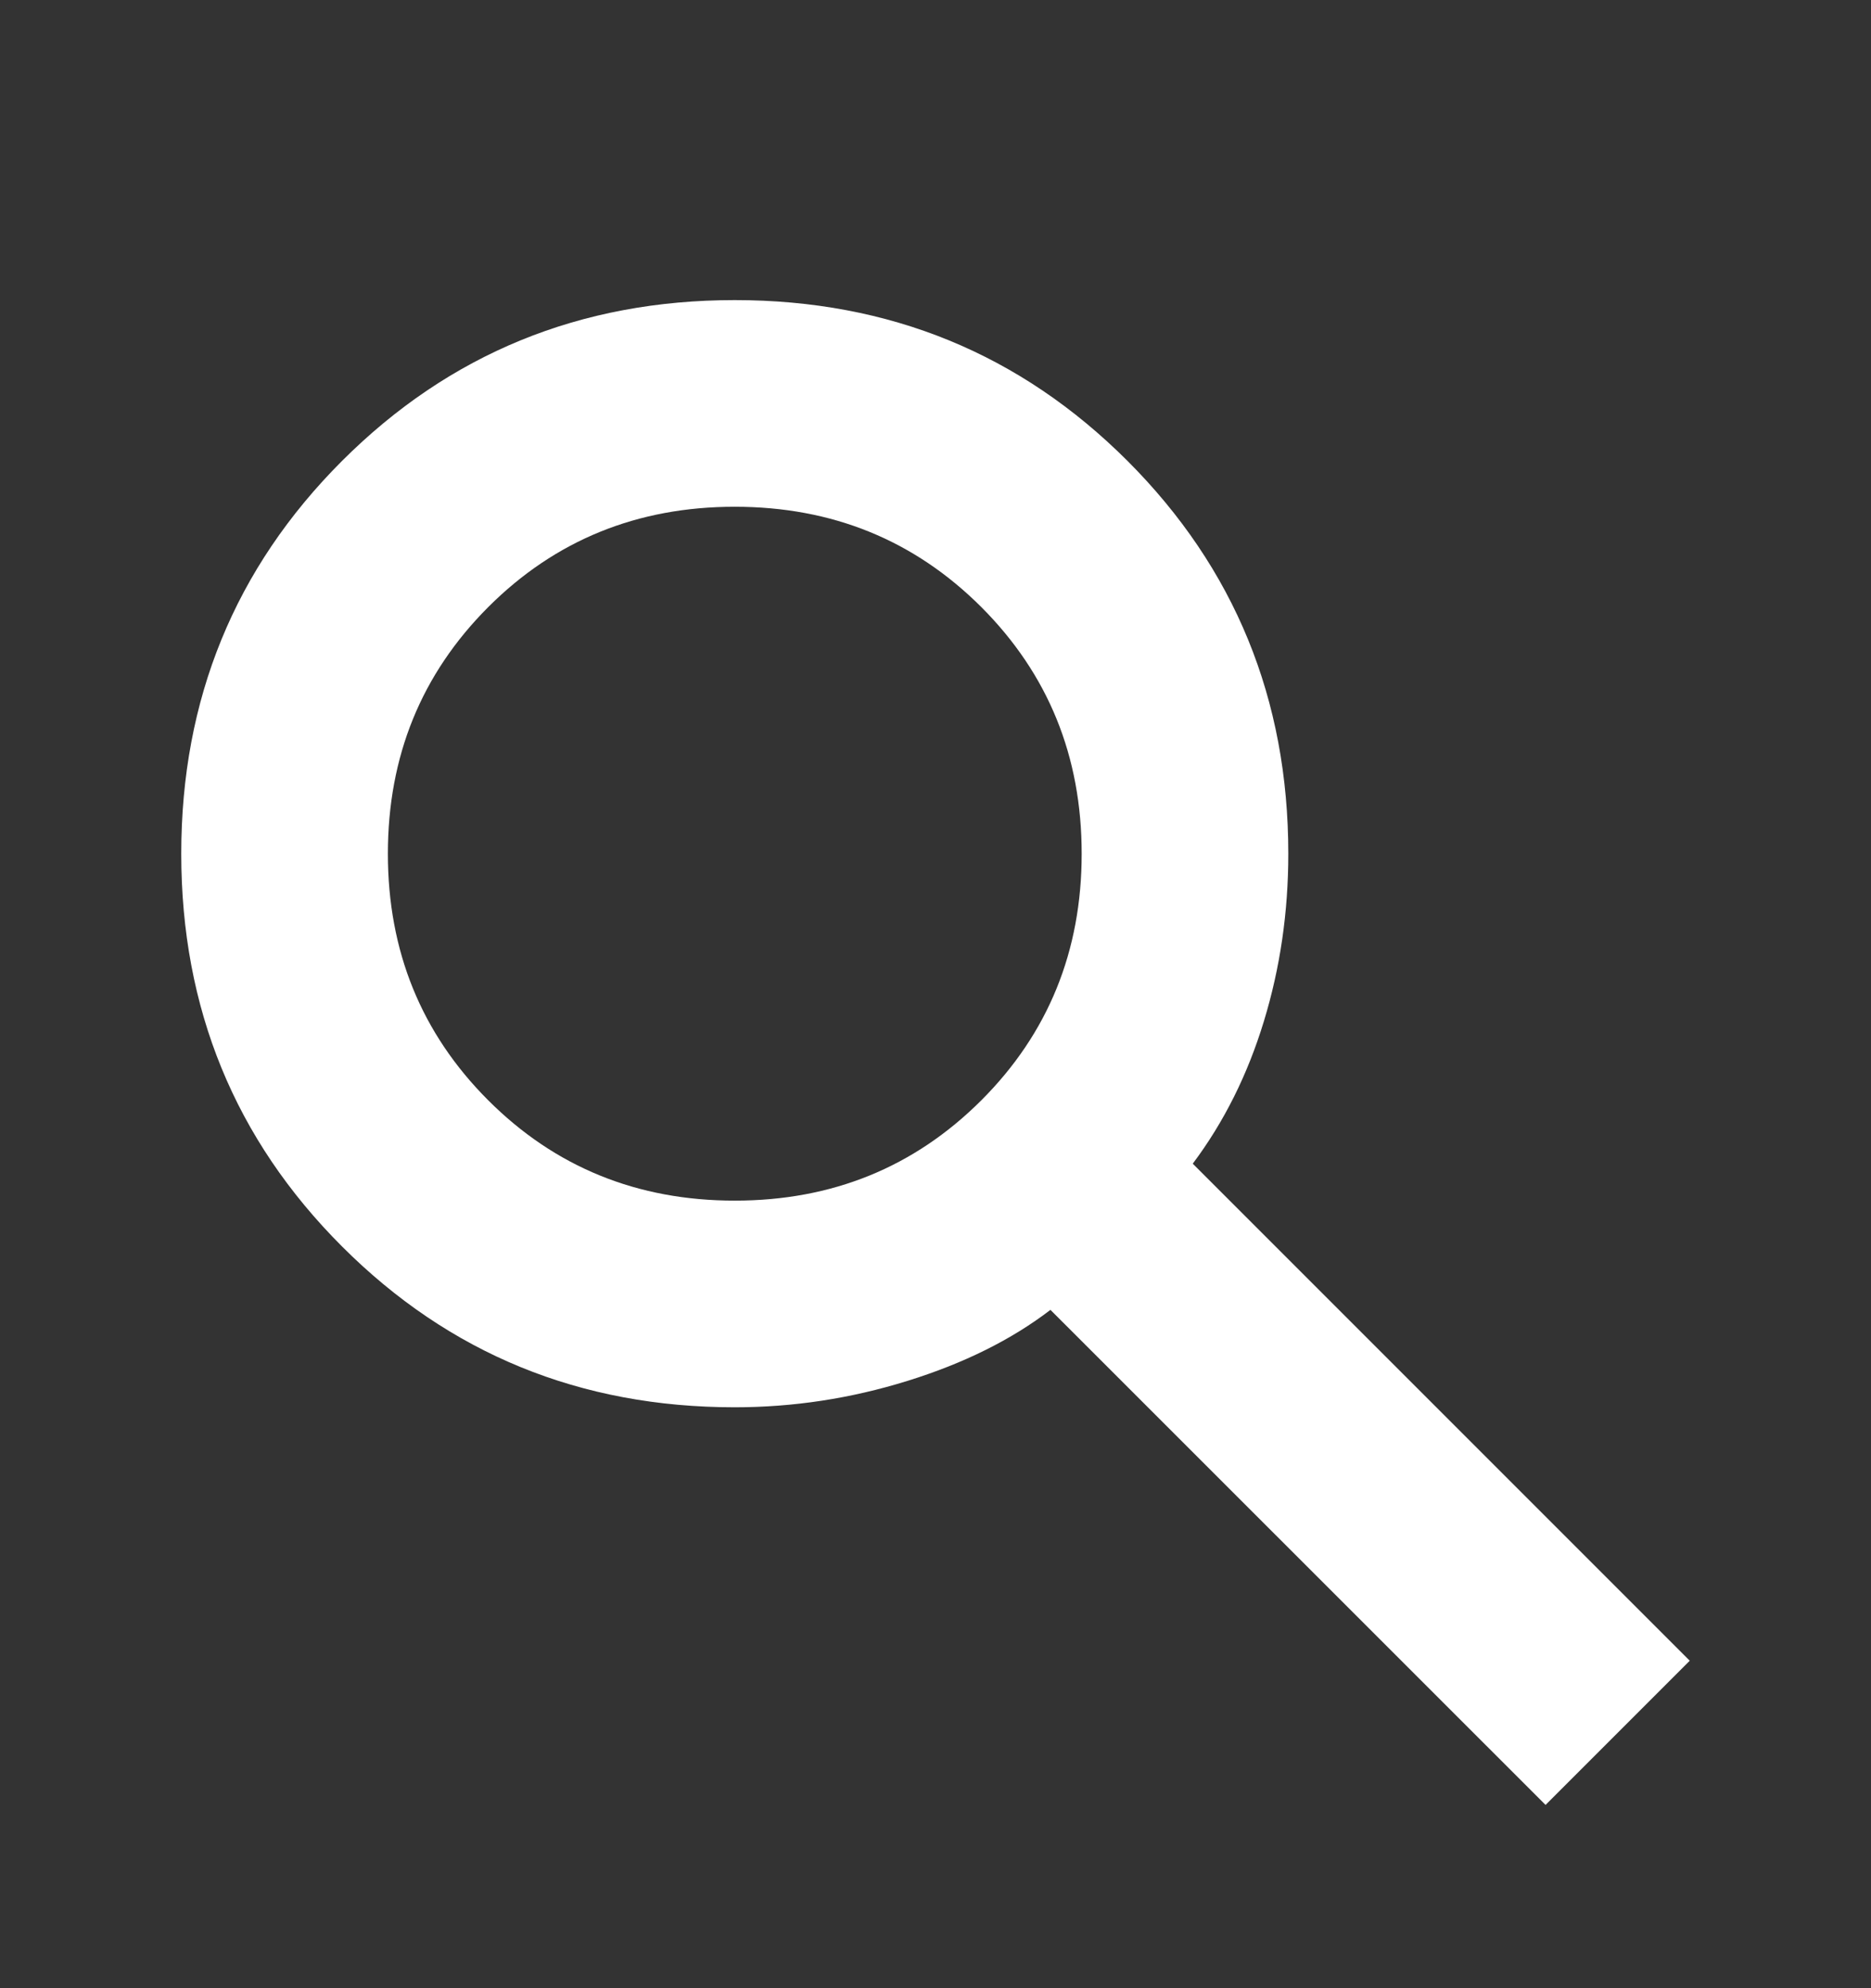 <svg width="16" height="17" viewBox="0 0 16 17" fill="none" xmlns="http://www.w3.org/2000/svg">
<rect x="0" y="0" width="16" height="17" fill="#333333" stroke="none"/>
<path d="M13.217 15.433L8.983 11.2C8.65 11.455 8.242 11.658 7.758 11.808C7.275 11.958 6.783 12.033 6.283 12.033C4.961 12.033 3.842 11.575 2.925 10.658C2.008 9.741 1.55 8.622 1.55 7.3C1.55 5.978 2.008 4.858 2.925 3.941C3.842 3.025 4.961 2.566 6.283 2.566C7.606 2.566 8.725 3.025 9.642 3.941C10.558 4.858 11.017 5.978 11.017 7.3C11.017 7.8 10.947 8.278 10.808 8.733C10.669 9.189 10.467 9.594 10.2 9.95L14.45 14.2L13.217 15.433ZM6.283 10.266C7.117 10.266 7.819 9.98 8.392 9.408C8.964 8.836 9.25 8.133 9.25 7.3C9.25 6.466 8.964 5.764 8.392 5.191C7.819 4.619 7.117 4.333 6.283 4.333C5.45 4.333 4.747 4.619 4.175 5.191C3.603 5.764 3.317 6.466 3.317 7.3C3.317 8.133 3.603 8.836 4.175 9.408C4.747 9.98 5.45 10.266 6.283 10.266Z" fill="white"/>
</svg>
